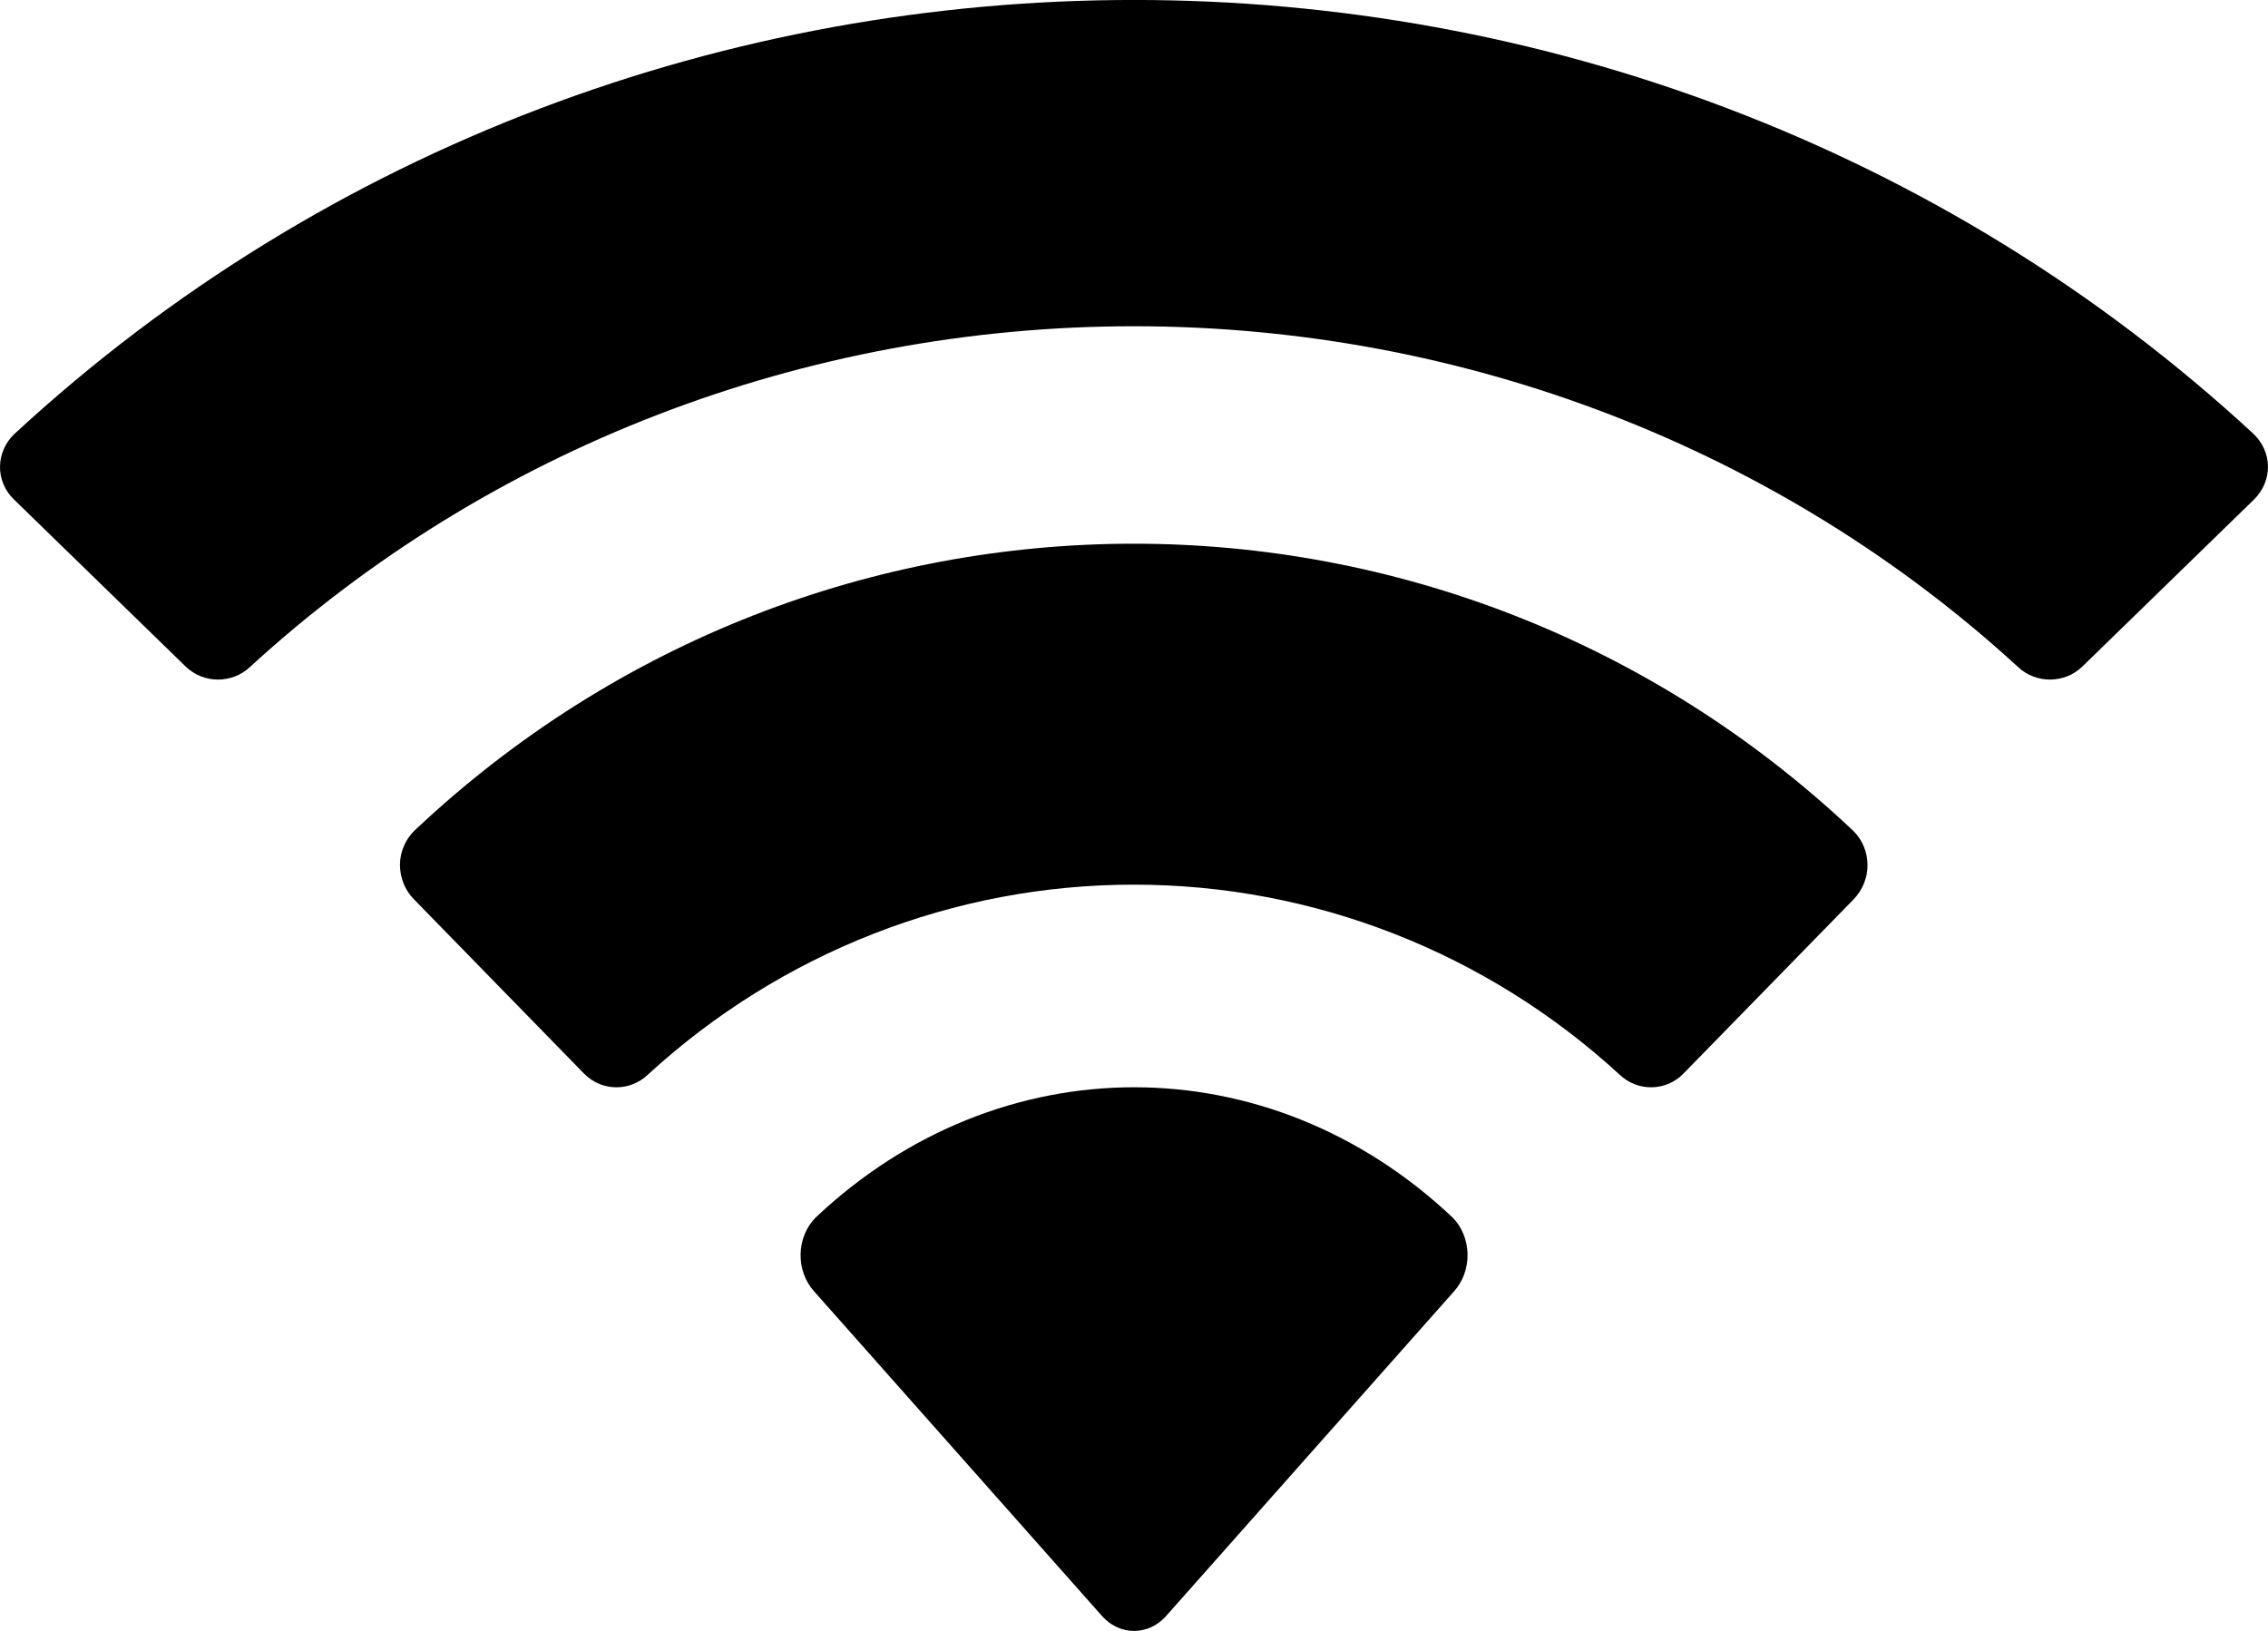 <svg 
          width="17.142" 
          height="12.328" fill="none" 
          xmlns="http://www.w3.org/2000/svg">
          <path d="M 8.571 2.466 C 11.058 2.466 13.45 3.388 15.253 5.042 C 15.389 5.17 15.606 5.168 15.739 5.038 L 17.037 3.775 C 17.104 3.709 17.142 3.62 17.142 3.527 C 17.141 3.435 17.102 3.346 17.034 3.281 C 12.303 -1.094 4.839 -1.094 0.108 3.281 C 0.04 3.346 0.001 3.435 0 3.527 C -0.001 3.62 0.037 3.709 0.105 3.775 L 1.403 5.038 C 1.536 5.168 1.753 5.17 1.889 5.042 C 3.692 3.388 6.084 2.466 8.571 2.466 Z M 8.568 6.687 C 9.925 6.686 11.234 7.198 12.24 8.122 C 12.376 8.253 12.591 8.251 12.723 8.116 L 14.011 6.797 C 14.078 6.727 14.116 6.634 14.115 6.536 C 14.114 6.438 14.075 6.345 14.005 6.278 C 10.942 3.387 6.197 3.387 3.133 6.278 C 3.064 6.345 3.024 6.438 3.023 6.536 C 3.023 6.634 3.06 6.728 3.128 6.797 L 4.415 8.116 C 4.548 8.251 4.762 8.253 4.898 8.122 C 5.904 7.199 7.212 6.687 8.568 6.687 Z M 11.092 9.48 C 11.094 9.585 11.057 9.687 10.99 9.761 L 8.813 12.216 C 8.749 12.288 8.662 12.328 8.572 12.328 C 8.481 12.328 8.394 12.288 8.33 12.216 L 6.153 9.761 C 6.086 9.687 6.049 9.585 6.051 9.48 C 6.053 9.375 6.094 9.275 6.164 9.204 C 7.554 7.89 9.59 7.89 10.98 9.204 C 11.05 9.275 11.09 9.375 11.092 9.48 Z" fill="rgb(0,0,0)"/>
        </svg>